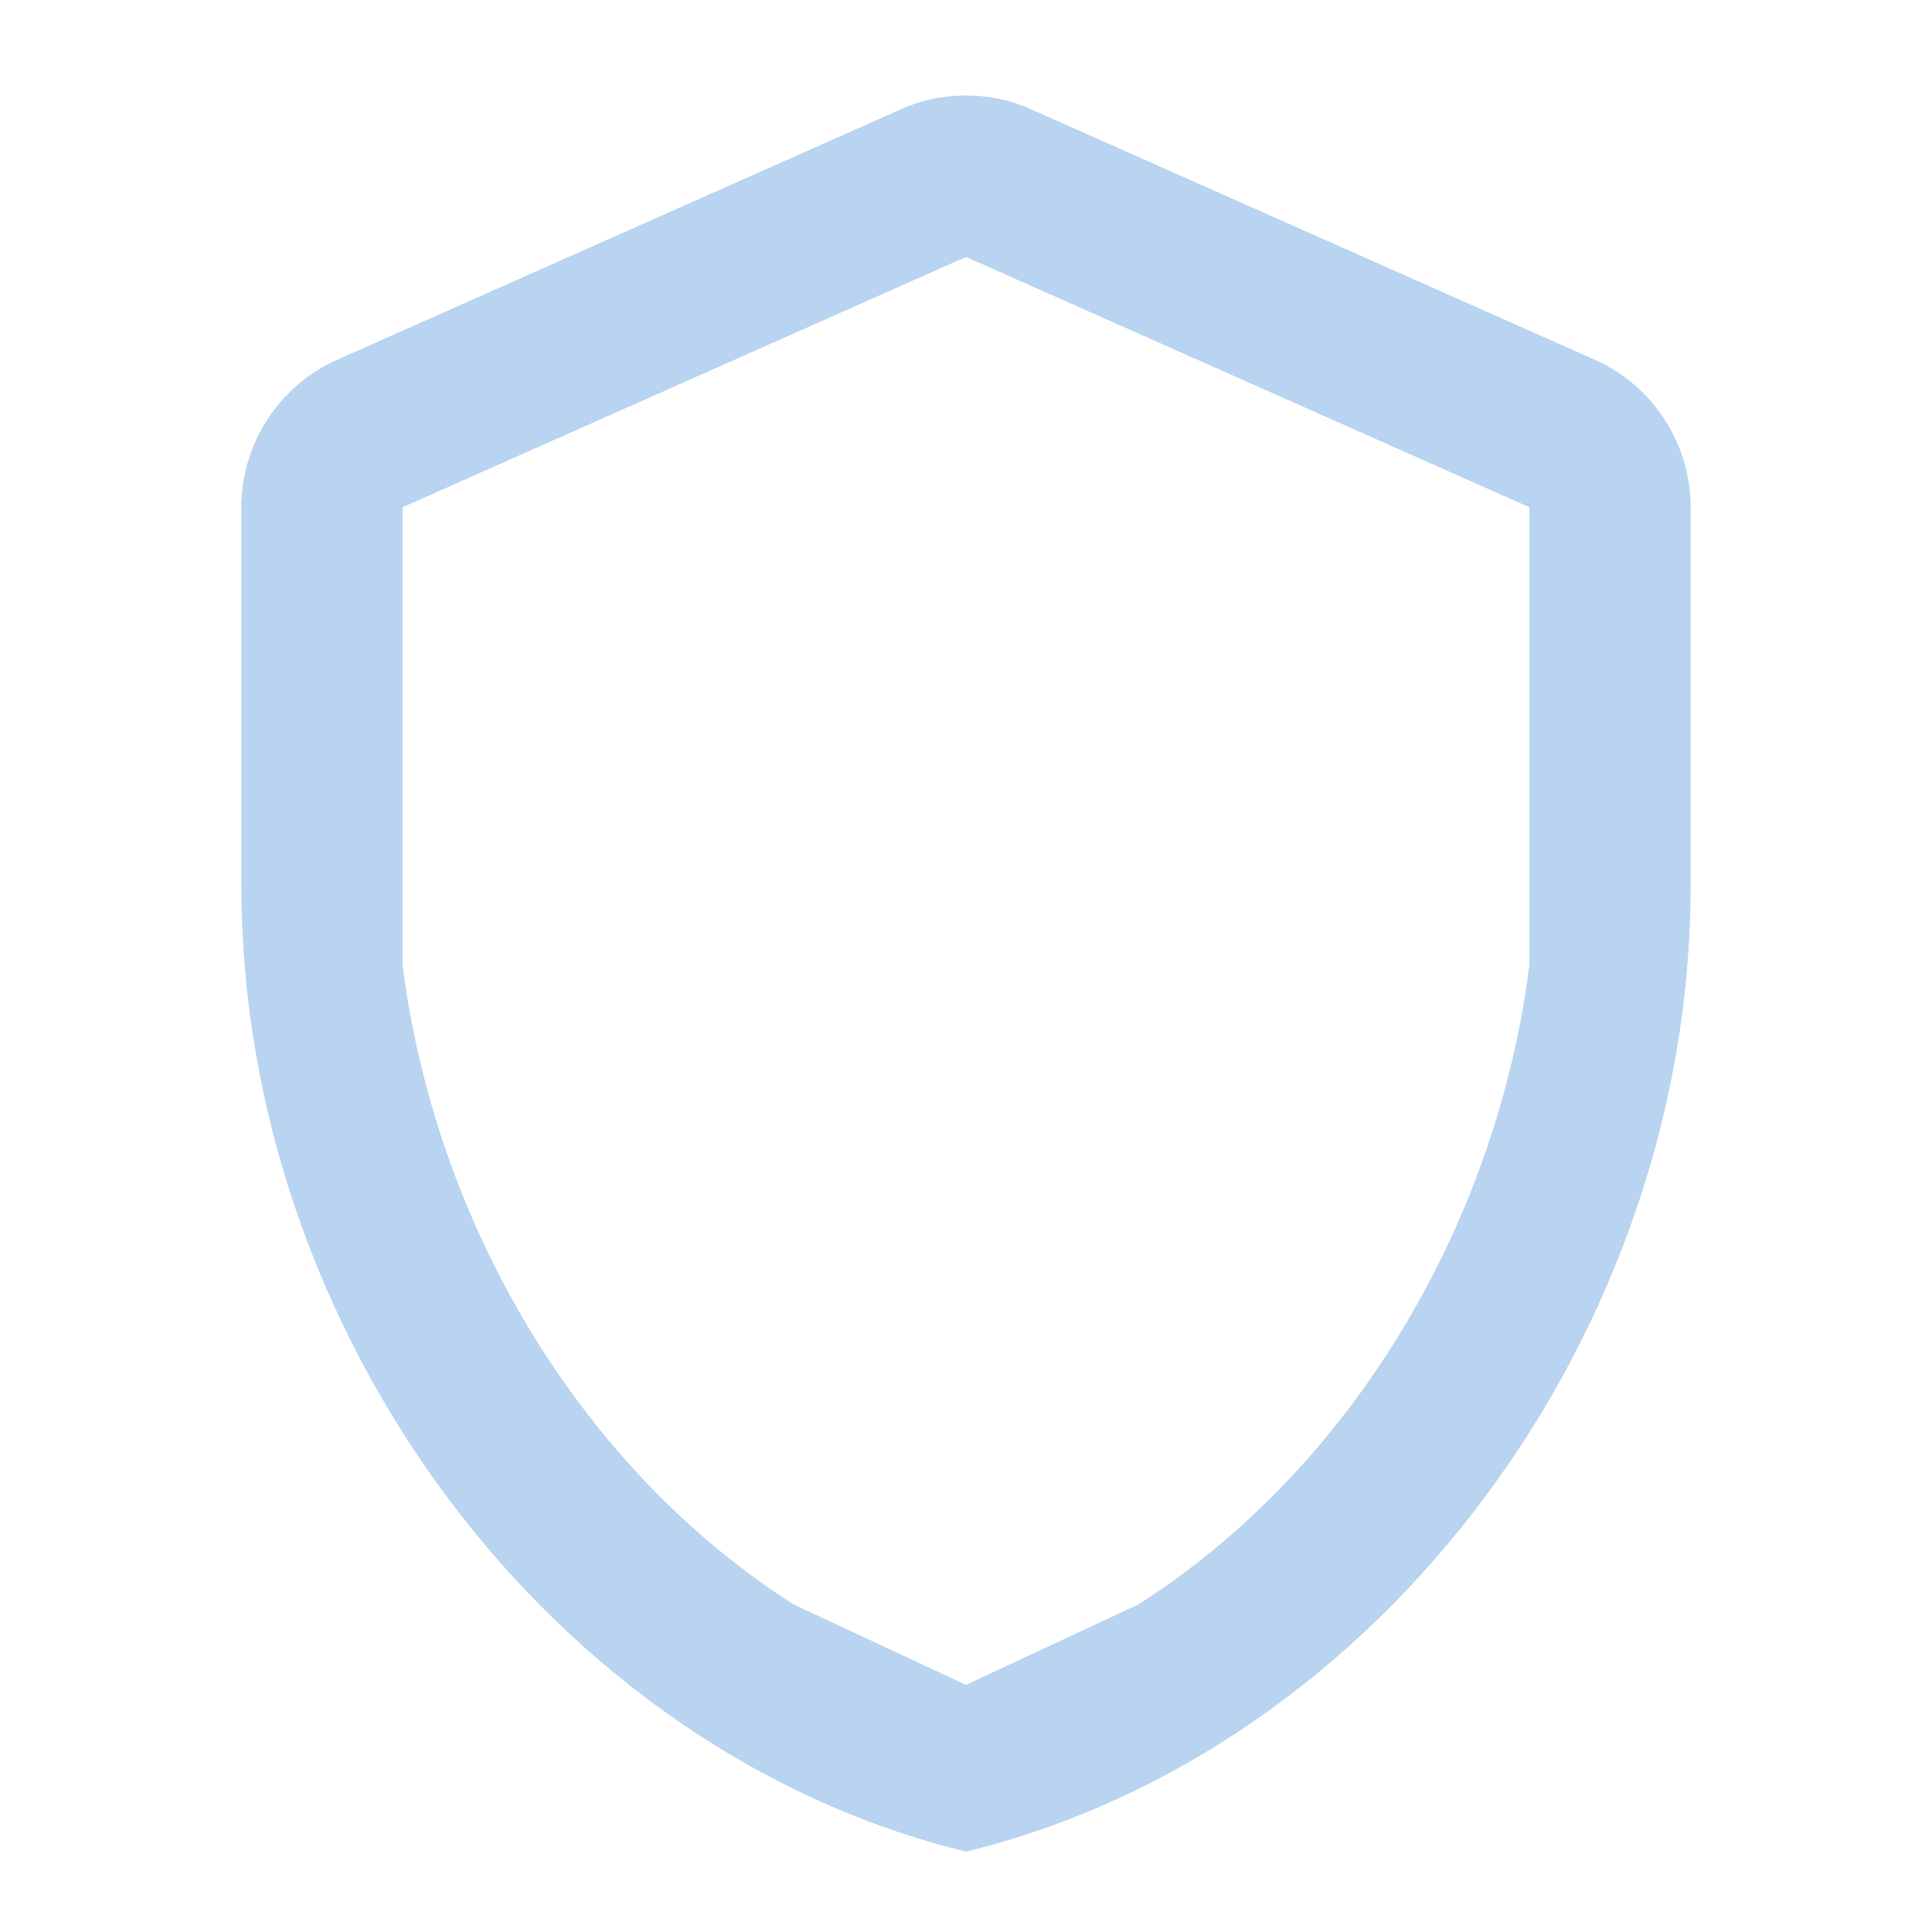 <?xml version="1.0" encoding="UTF-8" standalone="no"?>
<svg
   xmlns:dc="http://purl.org/dc/elements/1.1/"
   xmlns:cc="http://creativecommons.org/ns#"
   xmlns:rdf="http://www.w3.org/1999/02/22-rdf-syntax-ns#"
   xmlns:svg="http://www.w3.org/2000/svg"
   xmlns="http://www.w3.org/2000/svg"
   xmlns:sodipodi="http://sodipodi.sourceforge.net/DTD/sodipodi-0.dtd"
   xmlns:inkscape="http://www.inkscape.org/namespaces/inkscape"
   height="24"
   viewBox="0 0 24 24"
   width="24"
   version="1.1"
   id="svg4"
   sodipodi:docname="security-low-symbolic.svg"
   inkscape:version="1.0.1 (3bc2e813f5, 2020-09-07)">
  <defs
     id="defs8" />
  <sodipodi:namedview
     pagecolor="#ffffff"
     bordercolor="#666666"
     borderopacity="1"
     objecttolerance="10"
     gridtolerance="10"
     guidetolerance="10"
     inkscape:pageopacity="0"
     inkscape:pageshadow="2"
     inkscape:window-width="948"
     inkscape:window-height="1028"
     id="namedview6"
     showgrid="false"
     inkscape:zoom="32"
     inkscape:cx="12.132068"
     inkscape:cy="12.620814"
     inkscape:window-x="964"
     inkscape:window-y="8"
     inkscape:window-maximized="0"
     inkscape:current-layer="svg4" />
  <path fill="#B9D4F0"
     d="m 11.19,1.36 -7,3.11 C 3.47,4.79 3,5.51 3,6.3 V 11 c 0,5.55 3.84,10.74 9,12 5.16,-1.26 9,-6.45 9,-12 V 6.3 C 21,5.51 20.53,4.79 19.81,4.47 l -7,-3.11 C 12.3,1.13 11.7,1.13 11.19,1.36 Z M 19,11.99 c -0.53,4.12 -3.28,7.79 -7,8.94 L 5.863,18.067 5,12 V 6.3 l 7,-3.11 7,3.11 z"
     id="path2"
     sodipodi:nodetypes="ccsscssccccccccccc" />
  <path fill="#B9D4F0"
     d="m 12.81,1.36 7,3.11 C 20.53,4.79 21,5.51 21,6.3 V 11 C 21,16.55 17.16,21.74 12,23 6.84,21.74 3,16.55 3,11 V 6.3 C 3,5.51 3.47,4.79 4.19,4.47 l 7,-3.11 c 0.51,-0.23 1.11,-0.23 1.62,0 z M 5,11.99 c 0.53,4.12 3.28,7.79 7,8.94 L 18.137,18.067 19,12 V 6.3 L 12,3.19 5,6.3 Z"
     id="path2-3"
     sodipodi:nodetypes="ccsscssccccccccccc" />
</svg>
